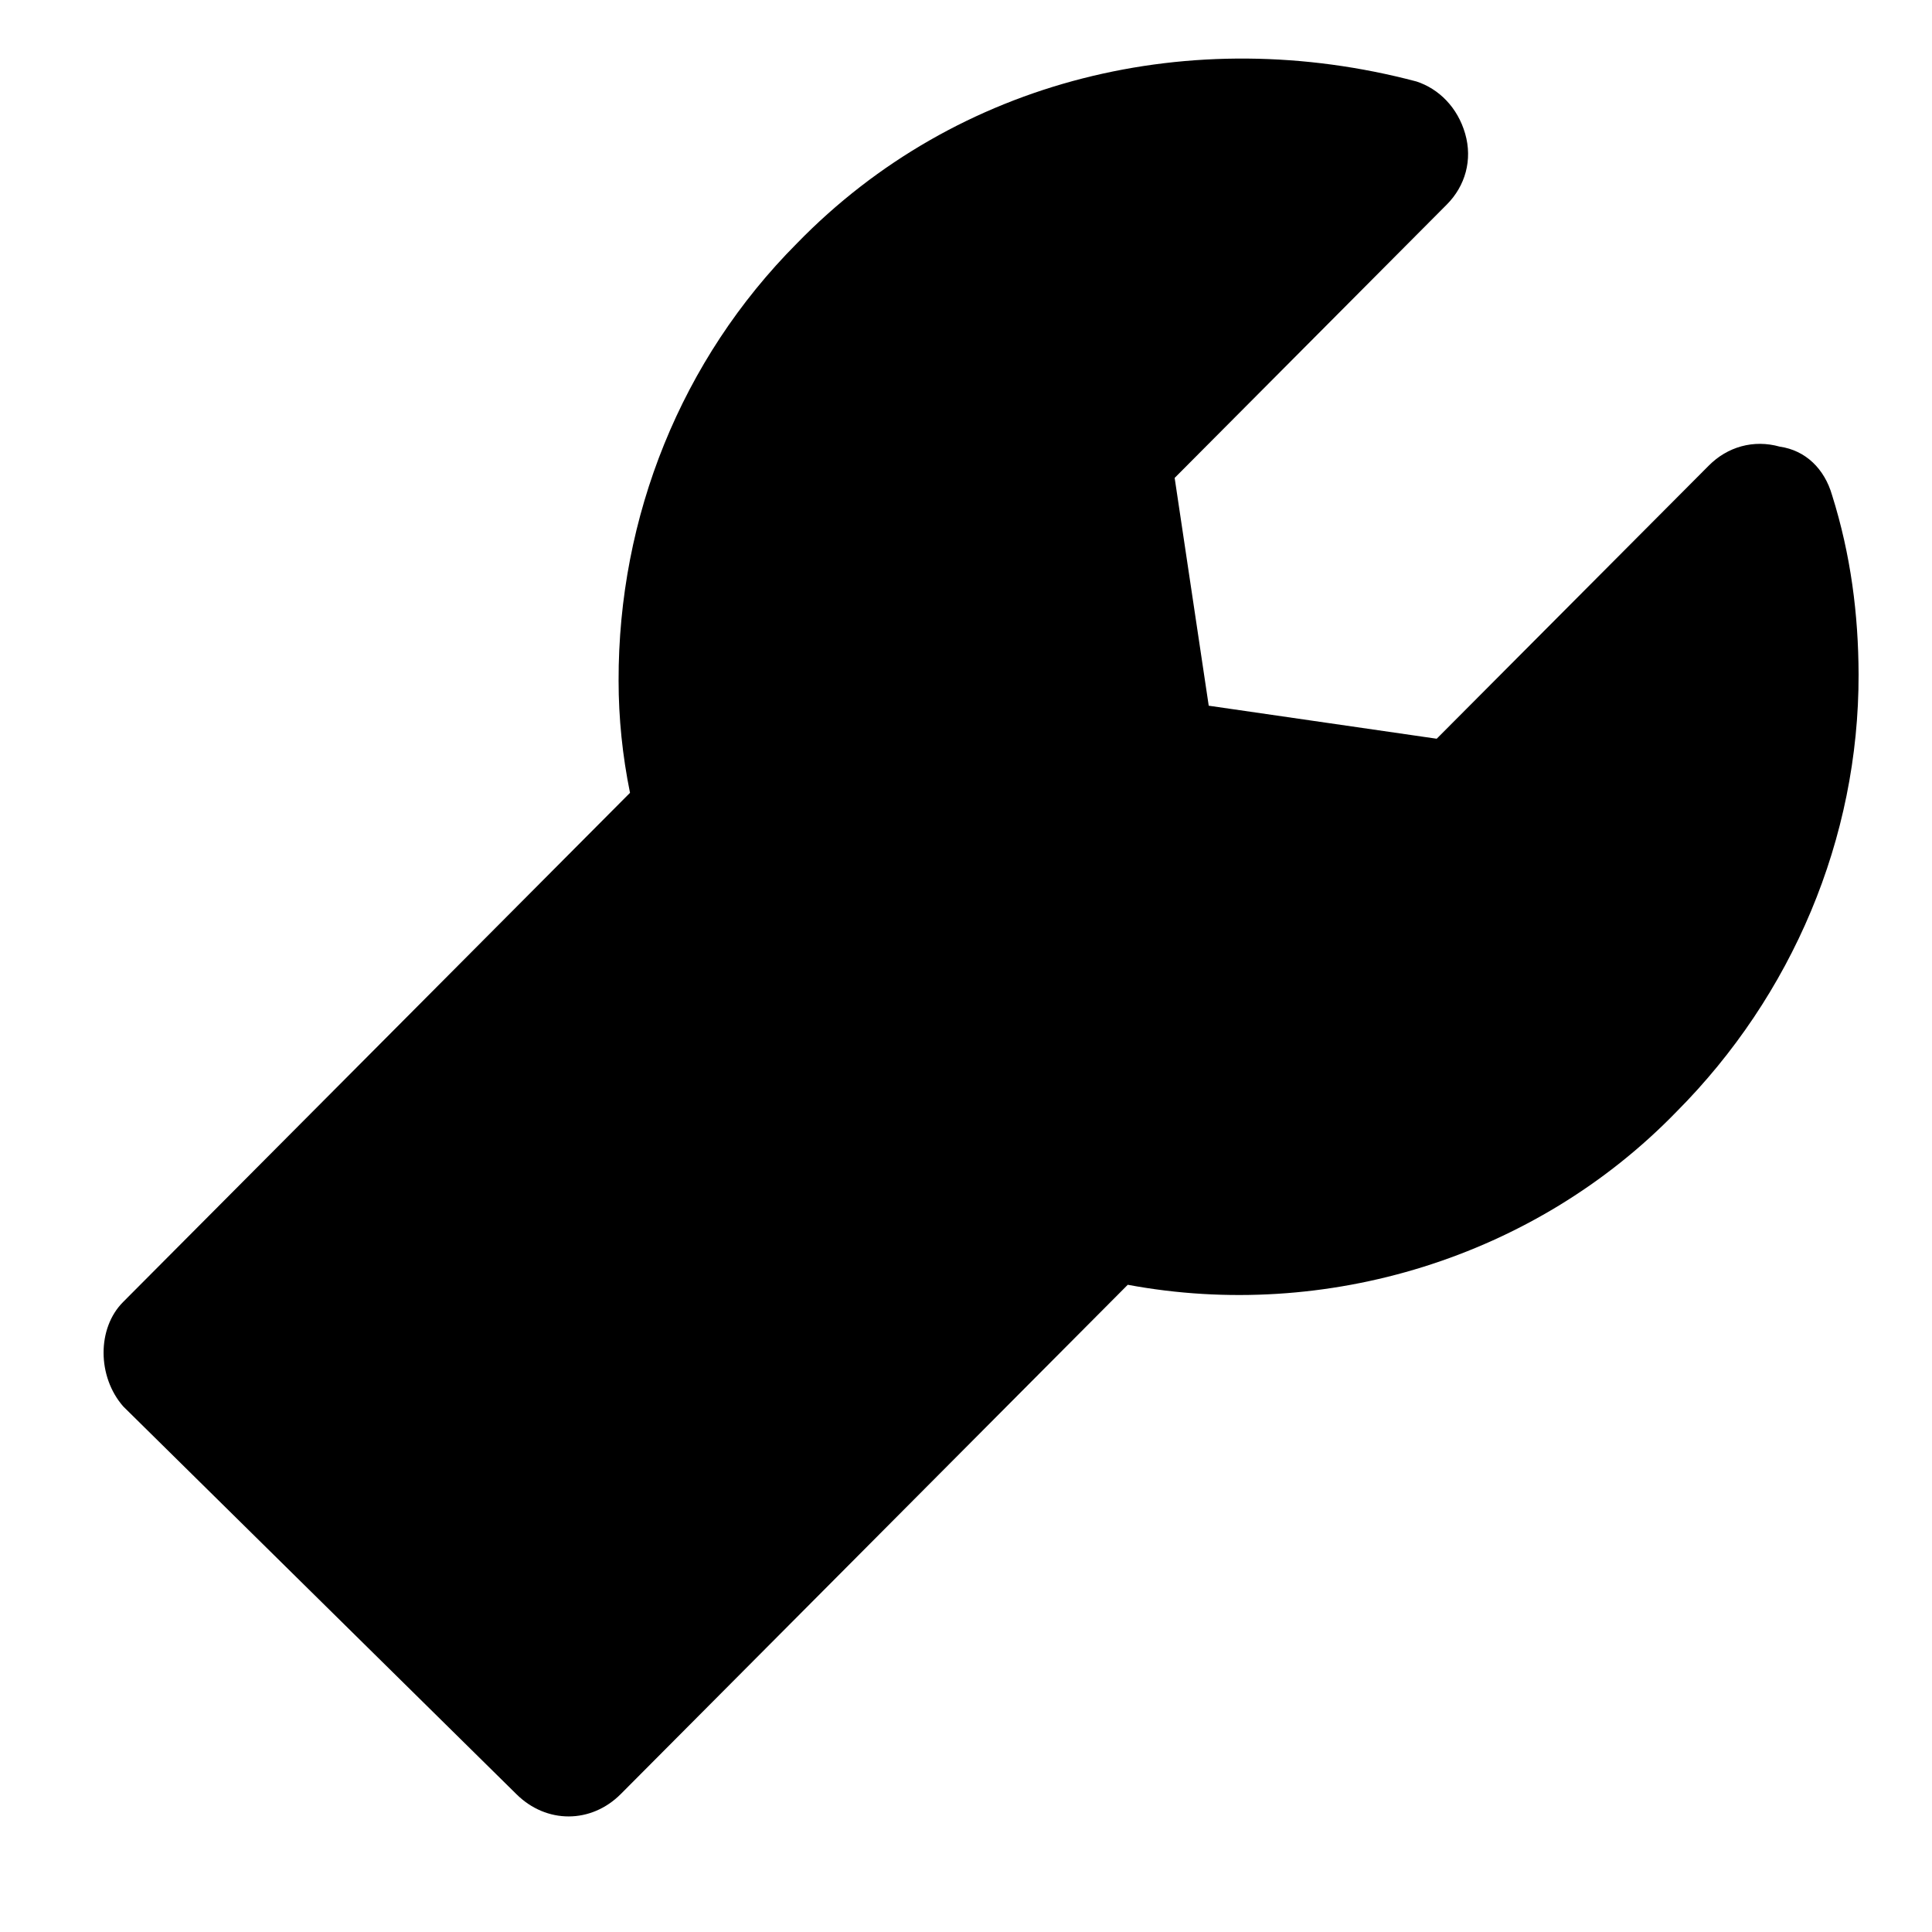 <svg width="11" height="11" viewBox="0 0 11 11" fill="none" xmlns="http://www.w3.org/2000/svg">
<path d="M4.537 1.386C3.879 2.047 3.52 2.941 3.522 3.876C3.522 4.089 3.544 4.302 3.587 4.514L0.701 7.413C0.552 7.562 0.553 7.838 0.702 8.008L2.94 10.215C3.111 10.385 3.366 10.384 3.535 10.214L6.421 7.315C7.549 7.525 8.739 7.161 9.545 6.33C10.203 5.669 10.584 4.775 10.582 3.84C10.581 3.499 10.538 3.159 10.431 2.819C10.388 2.67 10.281 2.564 10.133 2.543C9.984 2.501 9.835 2.544 9.729 2.651L8.18 4.206L6.882 4.018L6.688 2.721L8.237 1.165C8.343 1.059 8.385 0.91 8.342 0.761C8.299 0.612 8.193 0.506 8.065 0.464C6.788 0.126 5.449 0.448 4.537 1.386Z" fill="currentColor"/>
</svg>

